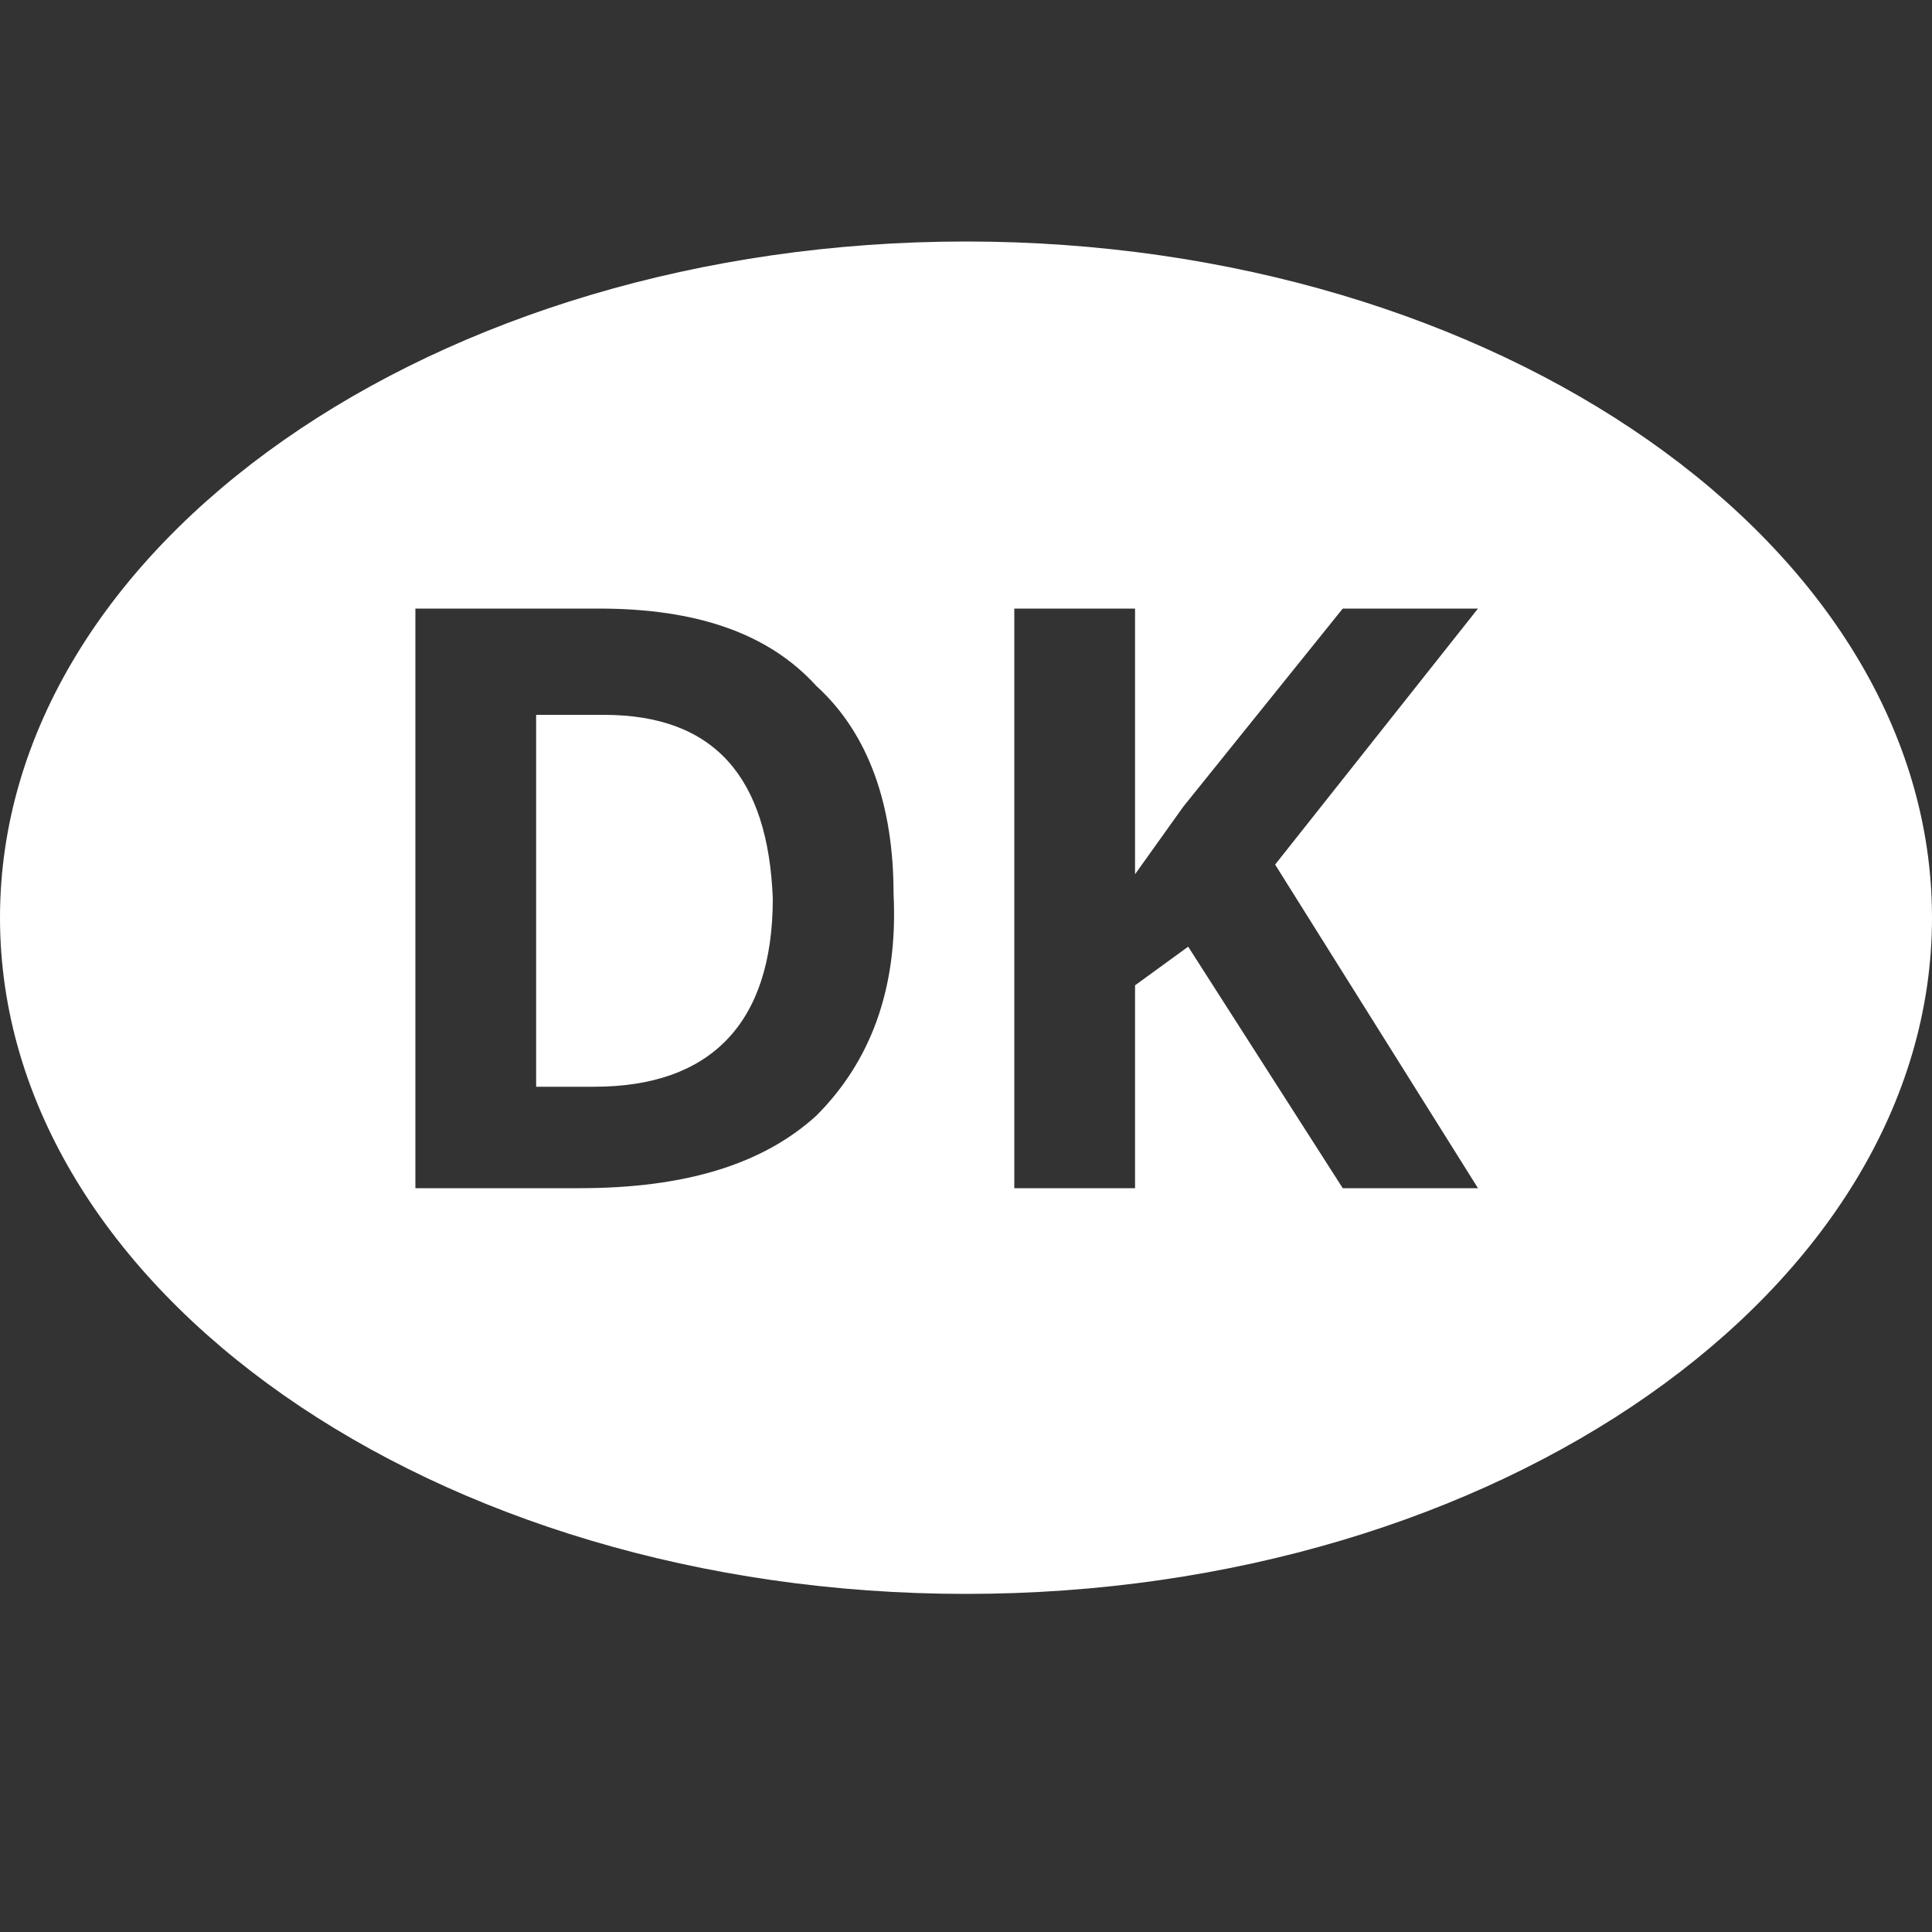 <?xml version="1.0" encoding="utf-8"?>
<svg version="1.1"  xmlns="http://www.w3.org/2000/svg" xmlns:xlink="http://www.w3.org/1999/xlink" x="0px" y="0px" width="40px" height="40px"
	 viewBox="0 0 40 40" enable-background="new 0 0 40 40" xml:space="preserve">
<rect x="0" y="0" width="40" height="40" fill="#333333" stroke="none"/>
<g id="Lag_1">
	<g>
		<g>
			<path fill="#FFFFFF" d="M12.5,14.8h-1.4v7.7h1.2c2.4,0,3.7-1.3,3.7-3.9C15.9,16.1,14.8,14.8,12.5,14.8z M20,5C9,5,0,11.3,0,19
				s9,14,20,14c11,0,20-6.3,20-14S31,5,20,5z M16.9,23.1c-1.1,1-2.7,1.5-4.9,1.5H8.6v-12h3.8c2,0,3.5,0.5,4.5,1.6
				c1.1,1,1.6,2.5,1.6,4.3C18.6,20.5,18,22,16.9,23.1z M27.8,24.6l-3.2-5l-1.1,0.8v4.2H21v-12h2.5v5.5l1-1.4l3.3-4.1h2.8l-4.2,5.3
				l4.2,6.7H27.8z"/>
		</g>
	</g>
</g>
<g id="tekst">
</g>
</svg>
